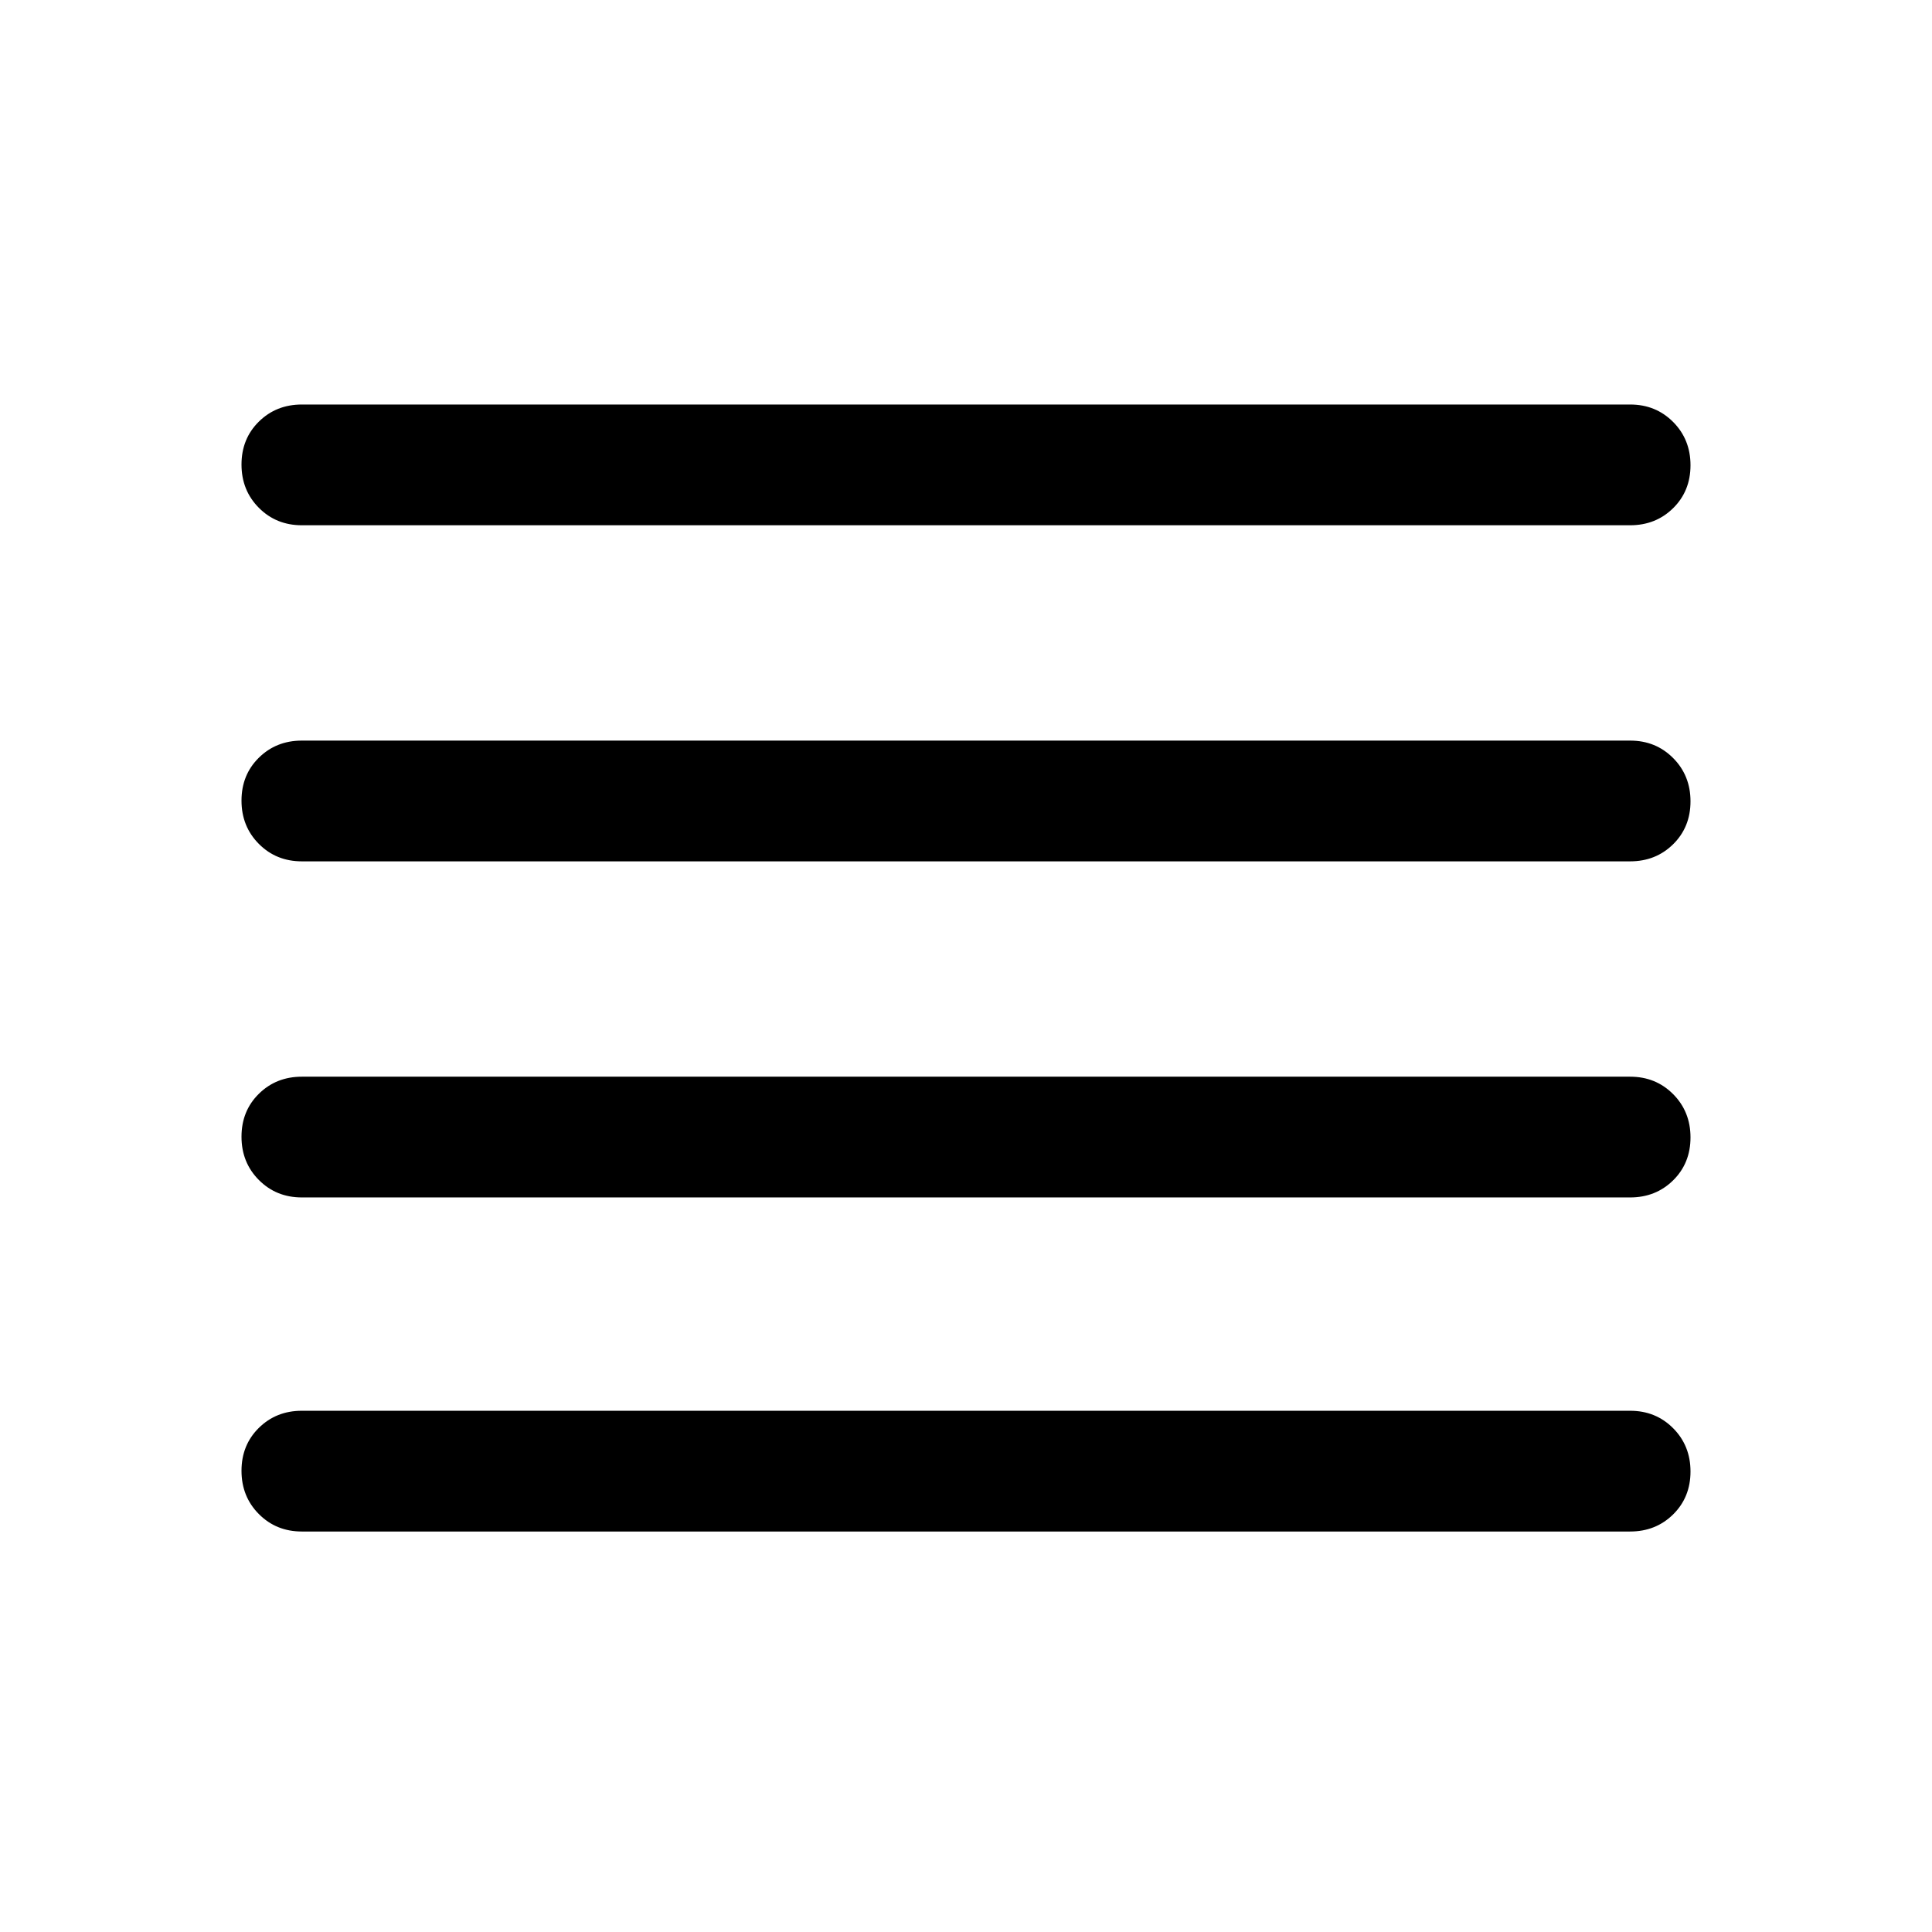 <svg xmlns="http://www.w3.org/2000/svg" height="48" viewBox="0 -960 960 960" width="48"><path d="M150-365q-12.75 0-21.375-8.675-8.625-8.676-8.625-21.5 0-12.825 8.625-21.325T150-425h660q12.75 0 21.375 8.675 8.625 8.676 8.625 21.5 0 12.825-8.625 21.325T810-365H150Zm0 166q-12.75 0-21.375-8.675-8.625-8.676-8.625-21.5 0-12.825 8.625-21.325T150-259h660q12.75 0 21.375 8.675 8.625 8.676 8.625 21.5 0 12.825-8.625 21.325T810-199H150Zm0-333q-12.75 0-21.375-8.675-8.625-8.676-8.625-21.5 0-12.825 8.625-21.325T150-592h660q12.75 0 21.375 8.675 8.625 8.676 8.625 21.5 0 12.825-8.625 21.325T810-532H150Zm0-167q-12.75 0-21.375-8.675-8.625-8.676-8.625-21.5 0-12.825 8.625-21.325T150-759h660q12.75 0 21.375 8.675 8.625 8.676 8.625 21.5 0 12.825-8.625 21.325T810-699H150Z"/></svg>